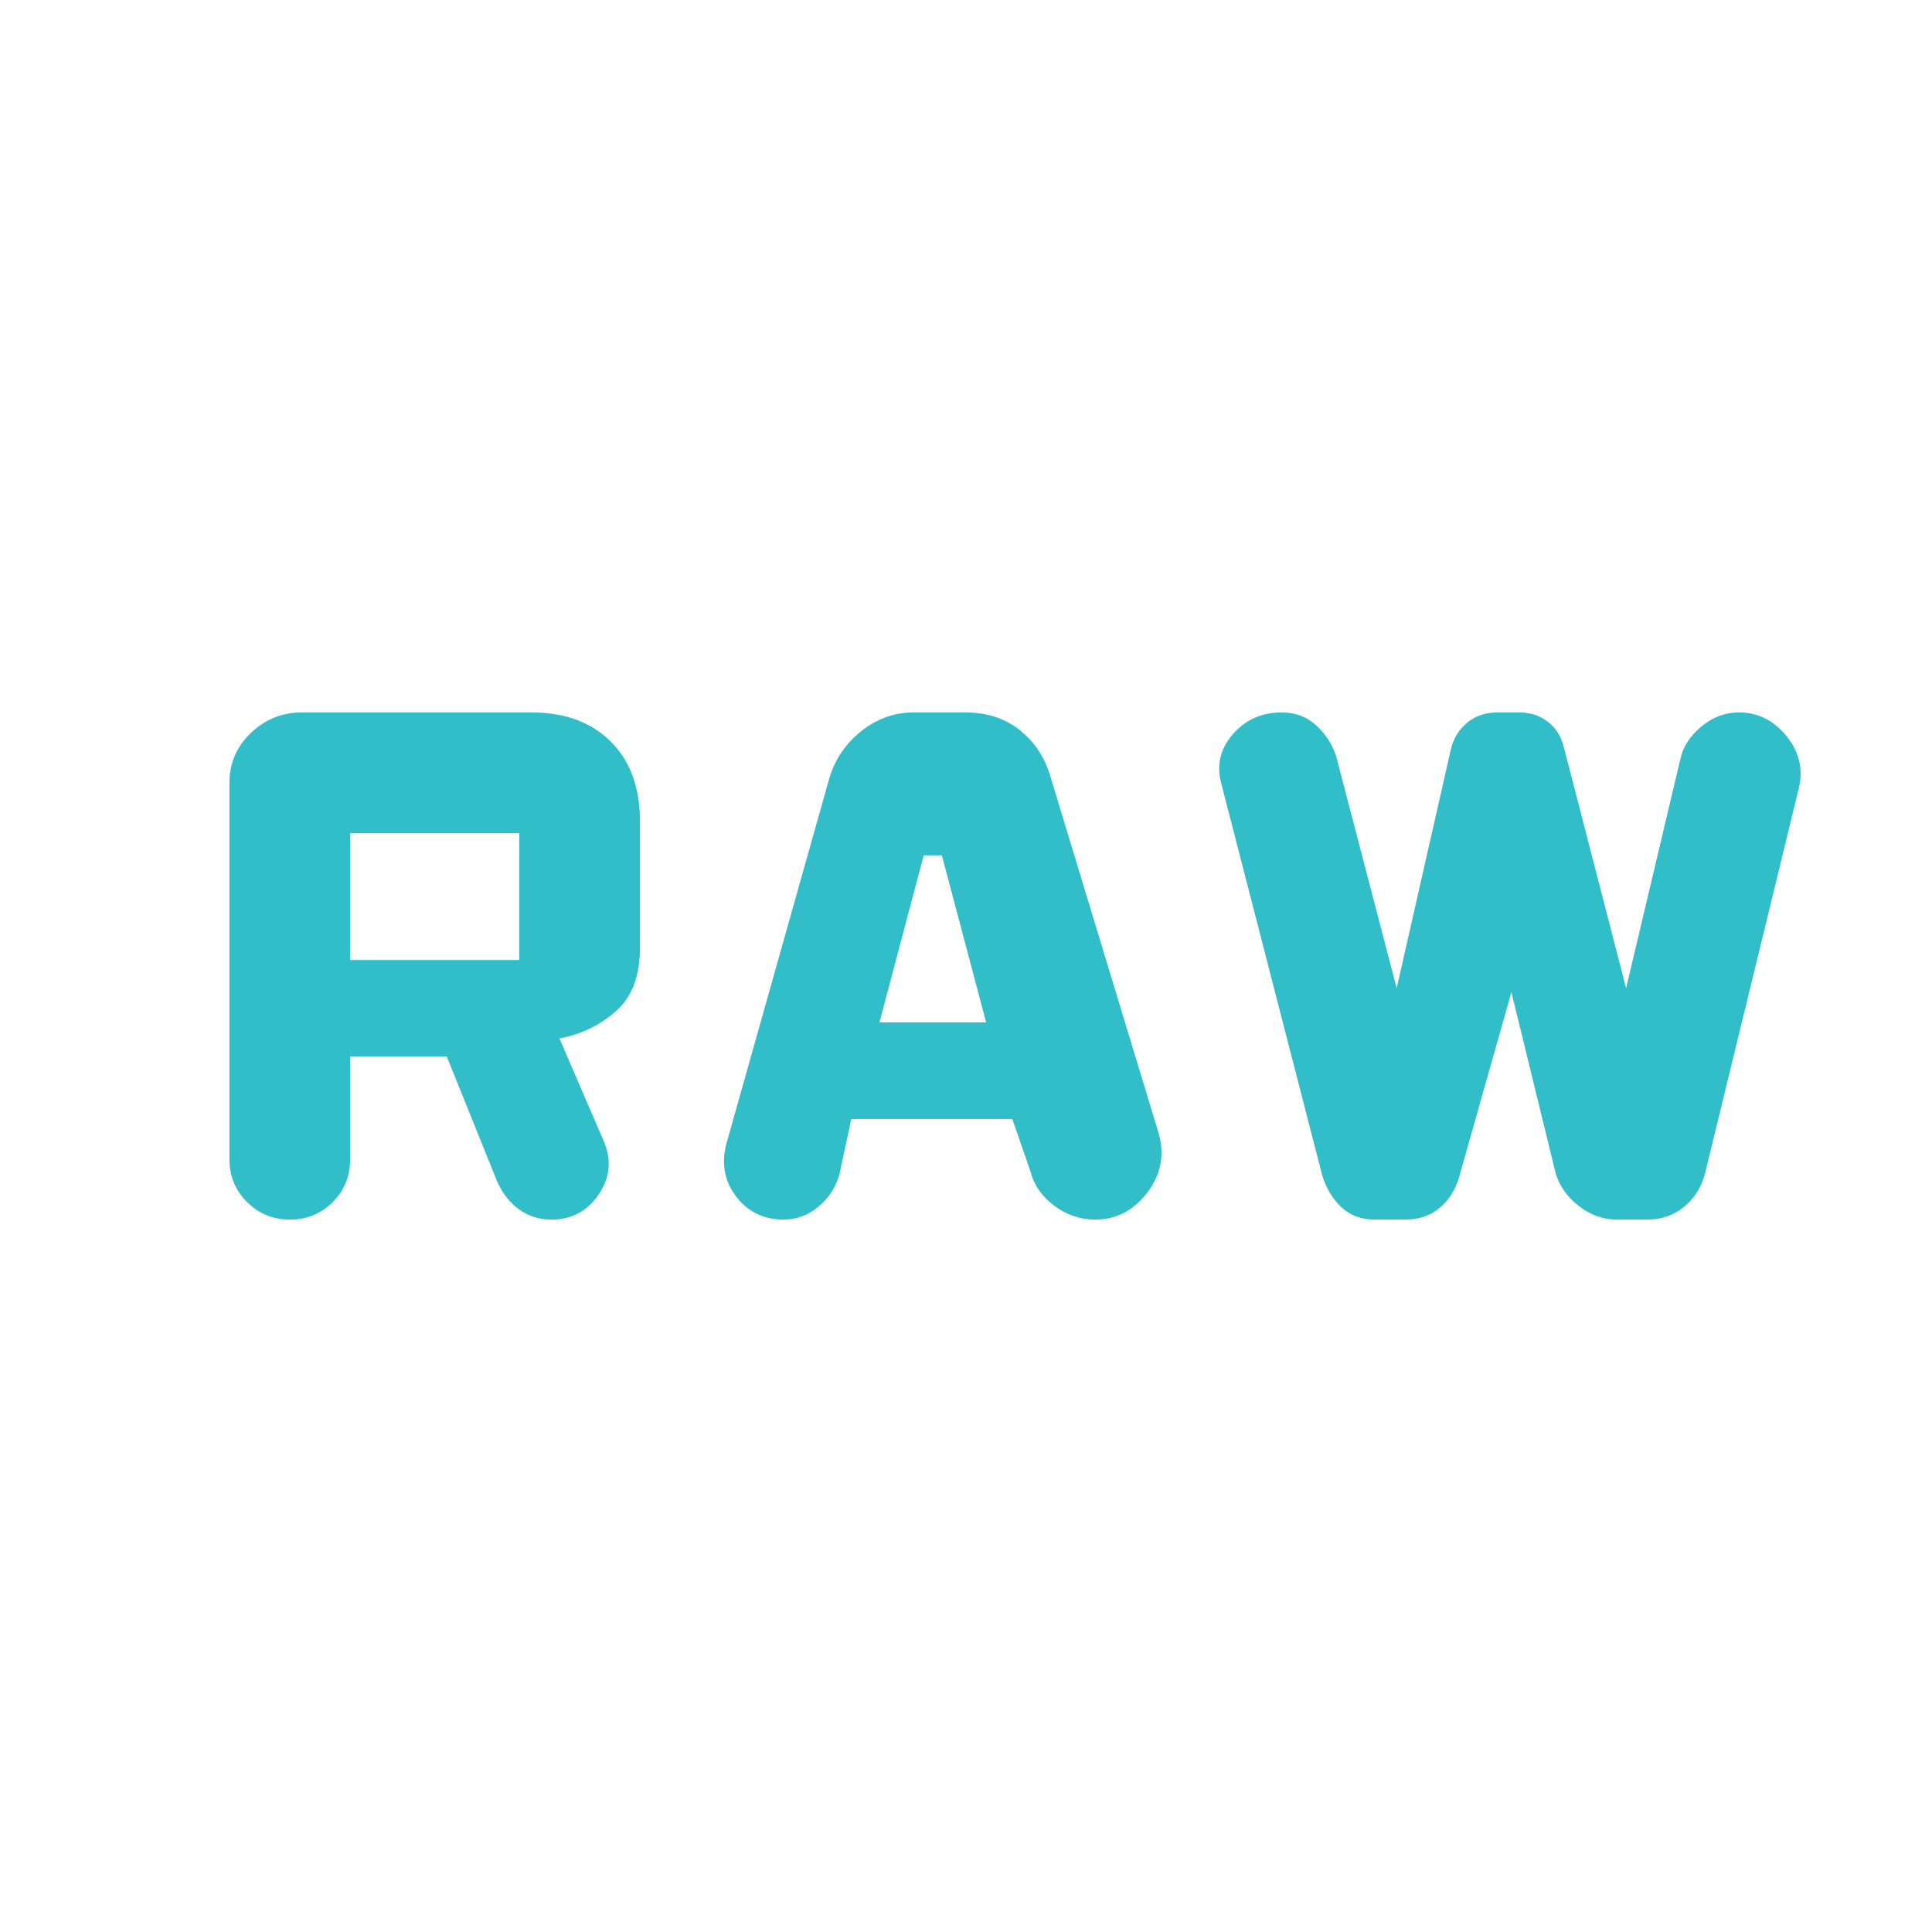 <svg xmlns="http://www.w3.org/2000/svg" height="48" viewBox="0 -960 960 960" width="48"><path fill="rgb(50, 190, 200)" d="M114-384v-187q0-14.63 10.68-24.82Q135.37-606 150-606h114q25 0 39.5 14.5T318-552v63q0 21-12 31.5T278-444l22 51q6 14-2.5 26.5T274-354q-9 0-16-5t-11-14l-25-62h-48v51q0 12.6-8.67 21.3-8.68 8.7-21.24 8.7-12.56 0-21.32-8.7Q114-371.4 114-384Zm247-7.92L412-573q4-14 15.71-23.5t26.46-9.5h25.34q16.49 0 27.49 9t15 23l54 178q4 16-6.22 29-10.22 13-25.45 13-11.33 0-20.54-6.91-9.2-6.92-11.79-17.09l-9-26h-80l-6 28q-2.91 9.55-10.52 15.77-7.61 6.23-17.13 6.23-14.85 0-23.6-11.5Q357-377 361-391.92ZM657-376l-50-194.07Q603-584 612.43-595t24.43-11q10.14 0 17.19 6.45 7.06 6.46 9.95 15.55l30 115 27-119q2-8 8.14-13 6.14-5 14.94-5h10.95q7.97 0 13.97 4.55 6 4.54 8 12.45l31 120 27-114q2-9 10.39-16t18.76-7q13.85 0 23.35 11.5Q897-583 894-569l-47 193q-3 10-10.6 16t-17.9 6h-15.22q-10.09 0-18.75-6.73-8.67-6.72-11.53-16.27l-22-90-26 92q-2.85 9.55-9.73 15.27-6.89 5.73-17.06 5.73h-15.04q-10.17 0-16.72-6.23-6.56-6.22-9.45-15.77Zm-220-76h53l-22-83h-9l-22 83Zm-263-31h84v-63h-84v63Z"/></svg>